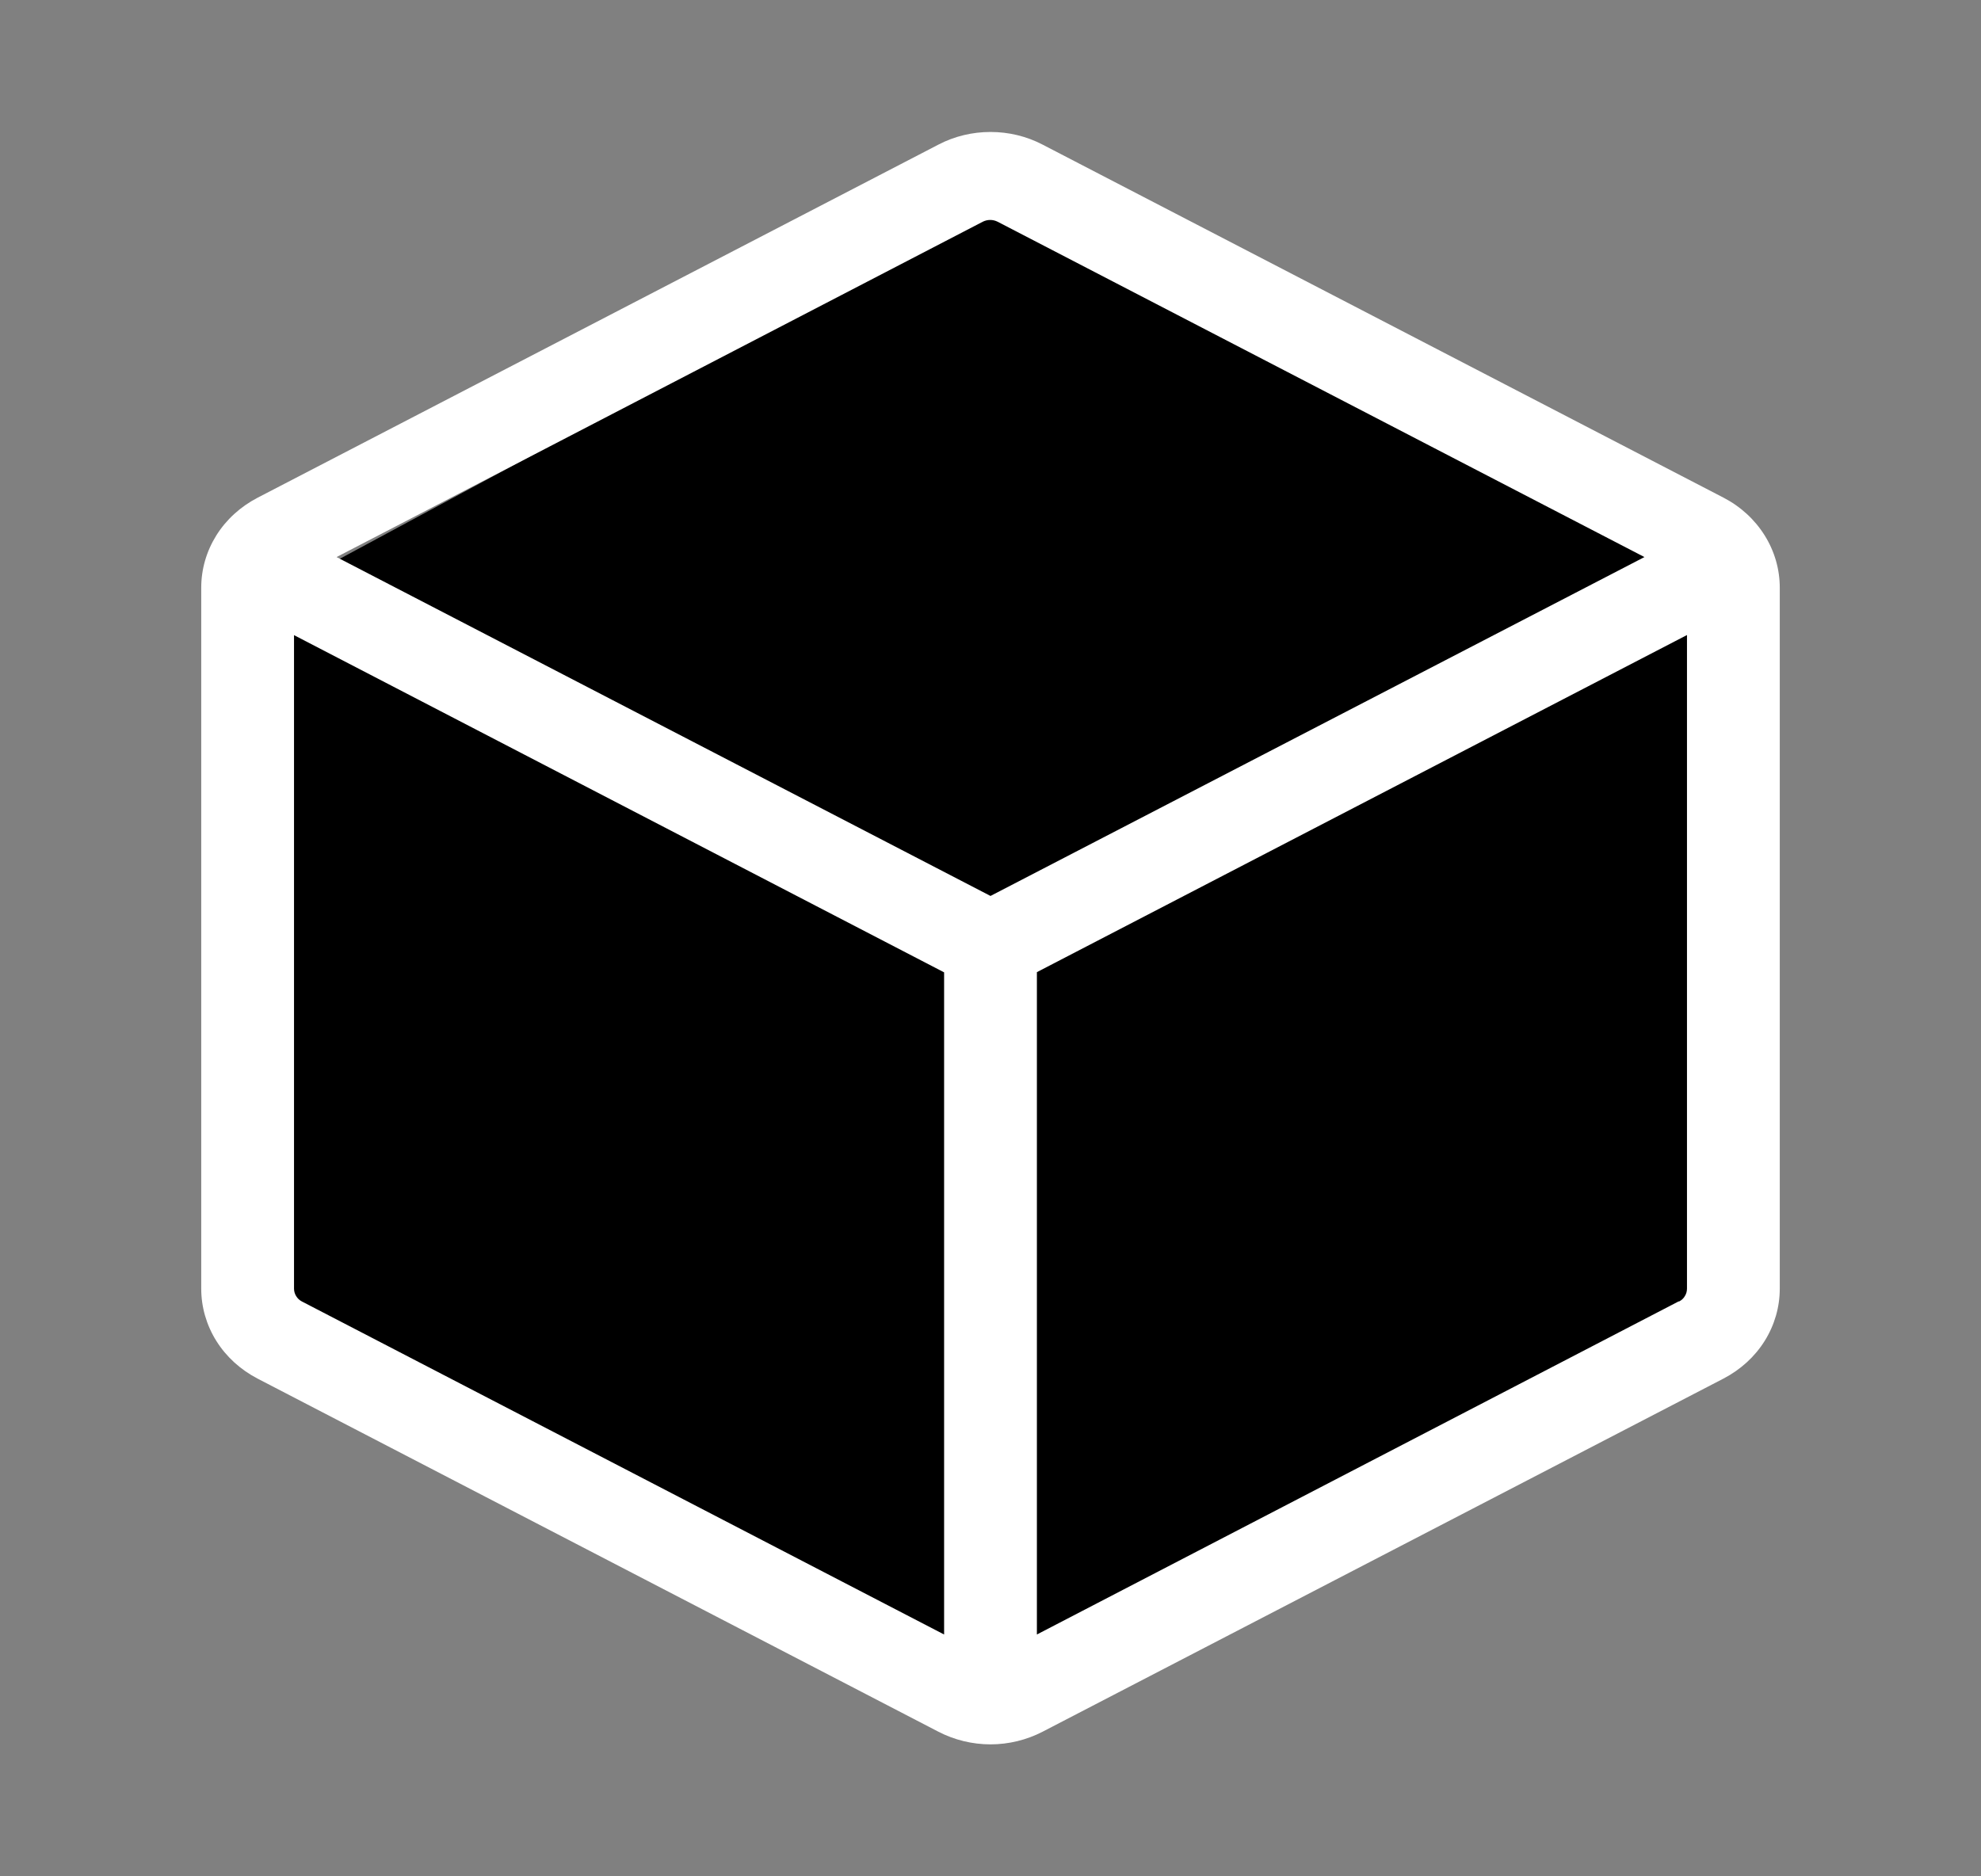 <svg width="19" height="18" viewBox="0 0 19 18" fill="none" xmlns="http://www.w3.org/2000/svg">
<rect x="0" y="0" width="19" height="18" fill="#808080" stroke="none"/>
<path d="M9.5 2L3 5.5H2.5V12.5L9.5 16.5L16.5 13V5.5L9.5 2Z" fill="currentColor"/>
<path d="M16.53 4.774L9.999 1.387C9.846 1.307 9.674 1.266 9.5 1.266C9.326 1.266 9.154 1.307 9.001 1.387L2.47 4.775C2.307 4.86 2.17 4.984 2.075 5.136C1.98 5.288 1.93 5.461 1.93 5.638V12.362C1.93 12.539 1.98 12.712 2.075 12.864C2.17 13.016 2.307 13.14 2.47 13.225L9.001 16.613C9.154 16.692 9.326 16.734 9.5 16.734C9.674 16.734 9.846 16.692 9.999 16.613L16.53 13.225C16.693 13.14 16.83 13.016 16.925 12.864C17.02 12.712 17.07 12.539 17.07 12.362V5.638C17.07 5.461 17.02 5.288 16.925 5.136C16.83 4.984 16.694 4.859 16.53 4.774ZM9.426 2.127C9.448 2.116 9.472 2.11 9.497 2.11C9.522 2.11 9.546 2.116 9.568 2.127L15.772 5.344L9.5 8.595L3.228 5.344L9.426 2.127ZM2.895 12.485C2.872 12.473 2.853 12.455 2.84 12.433C2.827 12.412 2.82 12.387 2.82 12.362V6.093L9.055 9.328V15.68L2.895 12.485ZM16.099 12.485L9.945 15.68V9.326L16.18 6.092V12.361C16.18 12.386 16.174 12.411 16.16 12.433C16.148 12.455 16.128 12.473 16.105 12.485H16.099Z" fill="white"/>
</svg>
